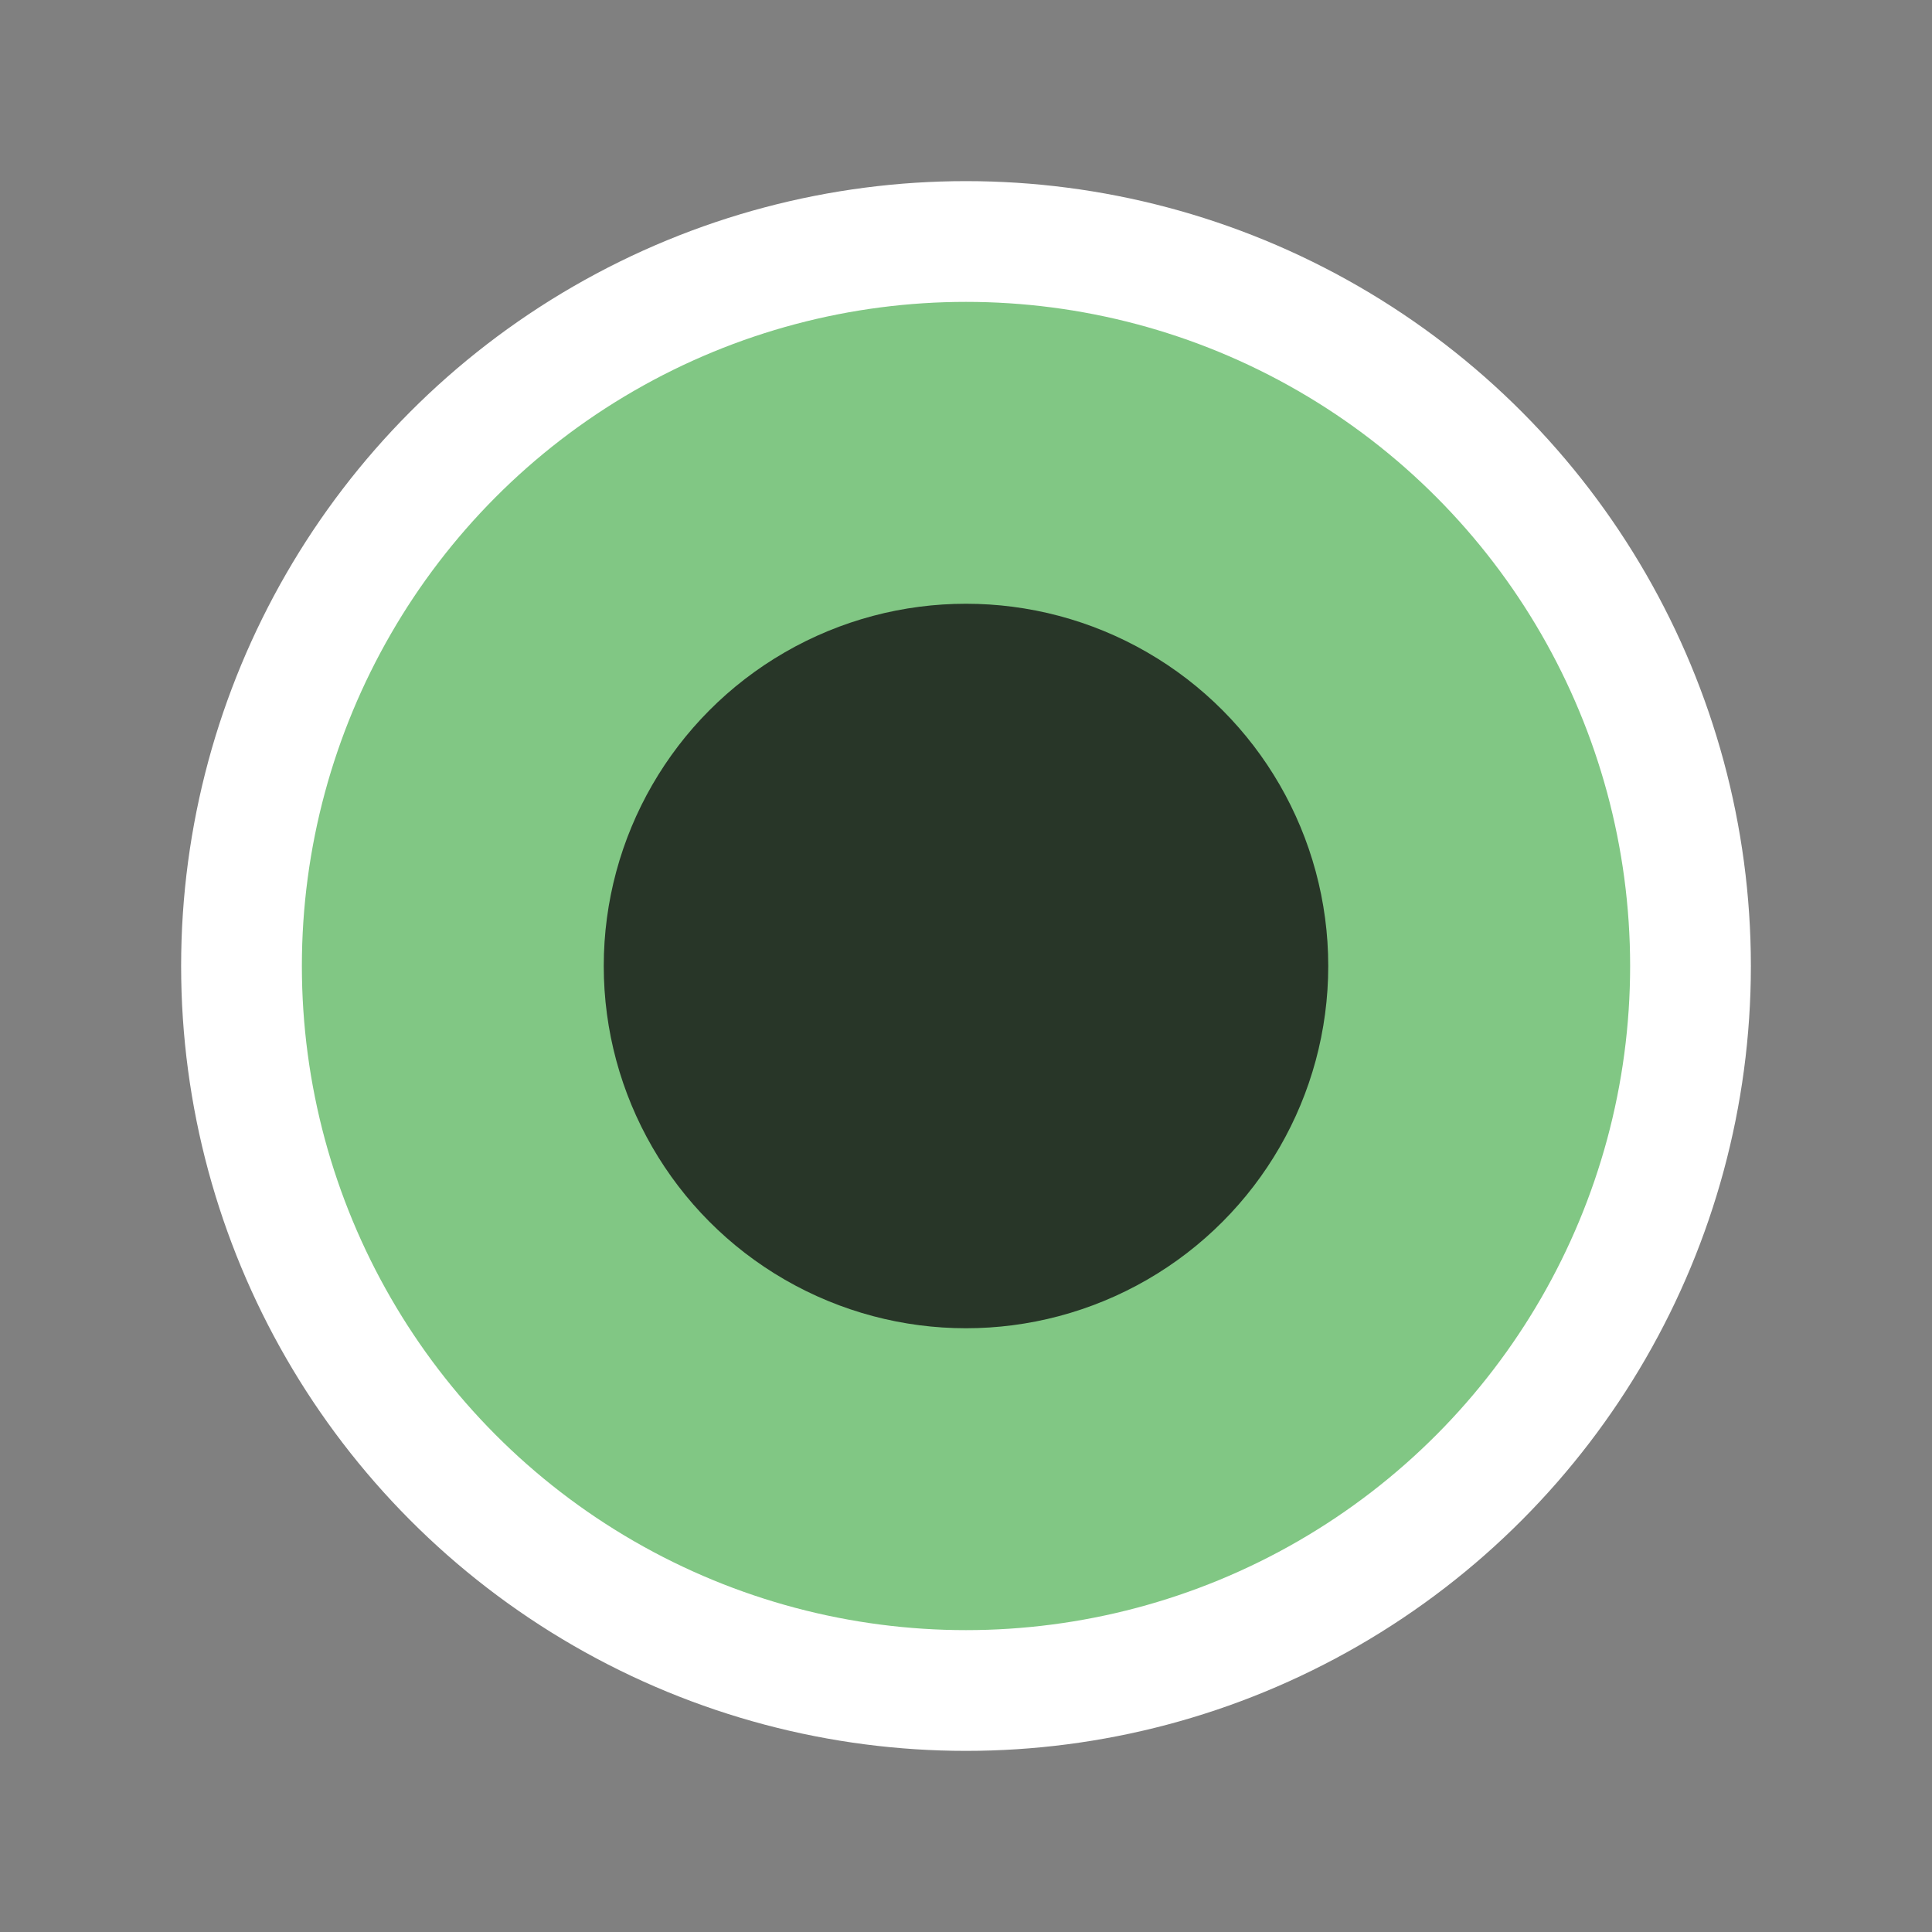 <svg width="20" height="20" viewBox="0 0 16 16" xmlns="http://www.w3.org/2000/svg">
                <rect x="0" y="0" width="16" height="16" fill="#808080" stroke="none"/>
                <circle cx="8" cy="8" r="6" fill="#81C784" stroke="#FFFFFF" stroke-width="1"/>
                <circle cx="8" cy="8" r="3" fill="#121212" opacity="0.8"/>
            </svg>